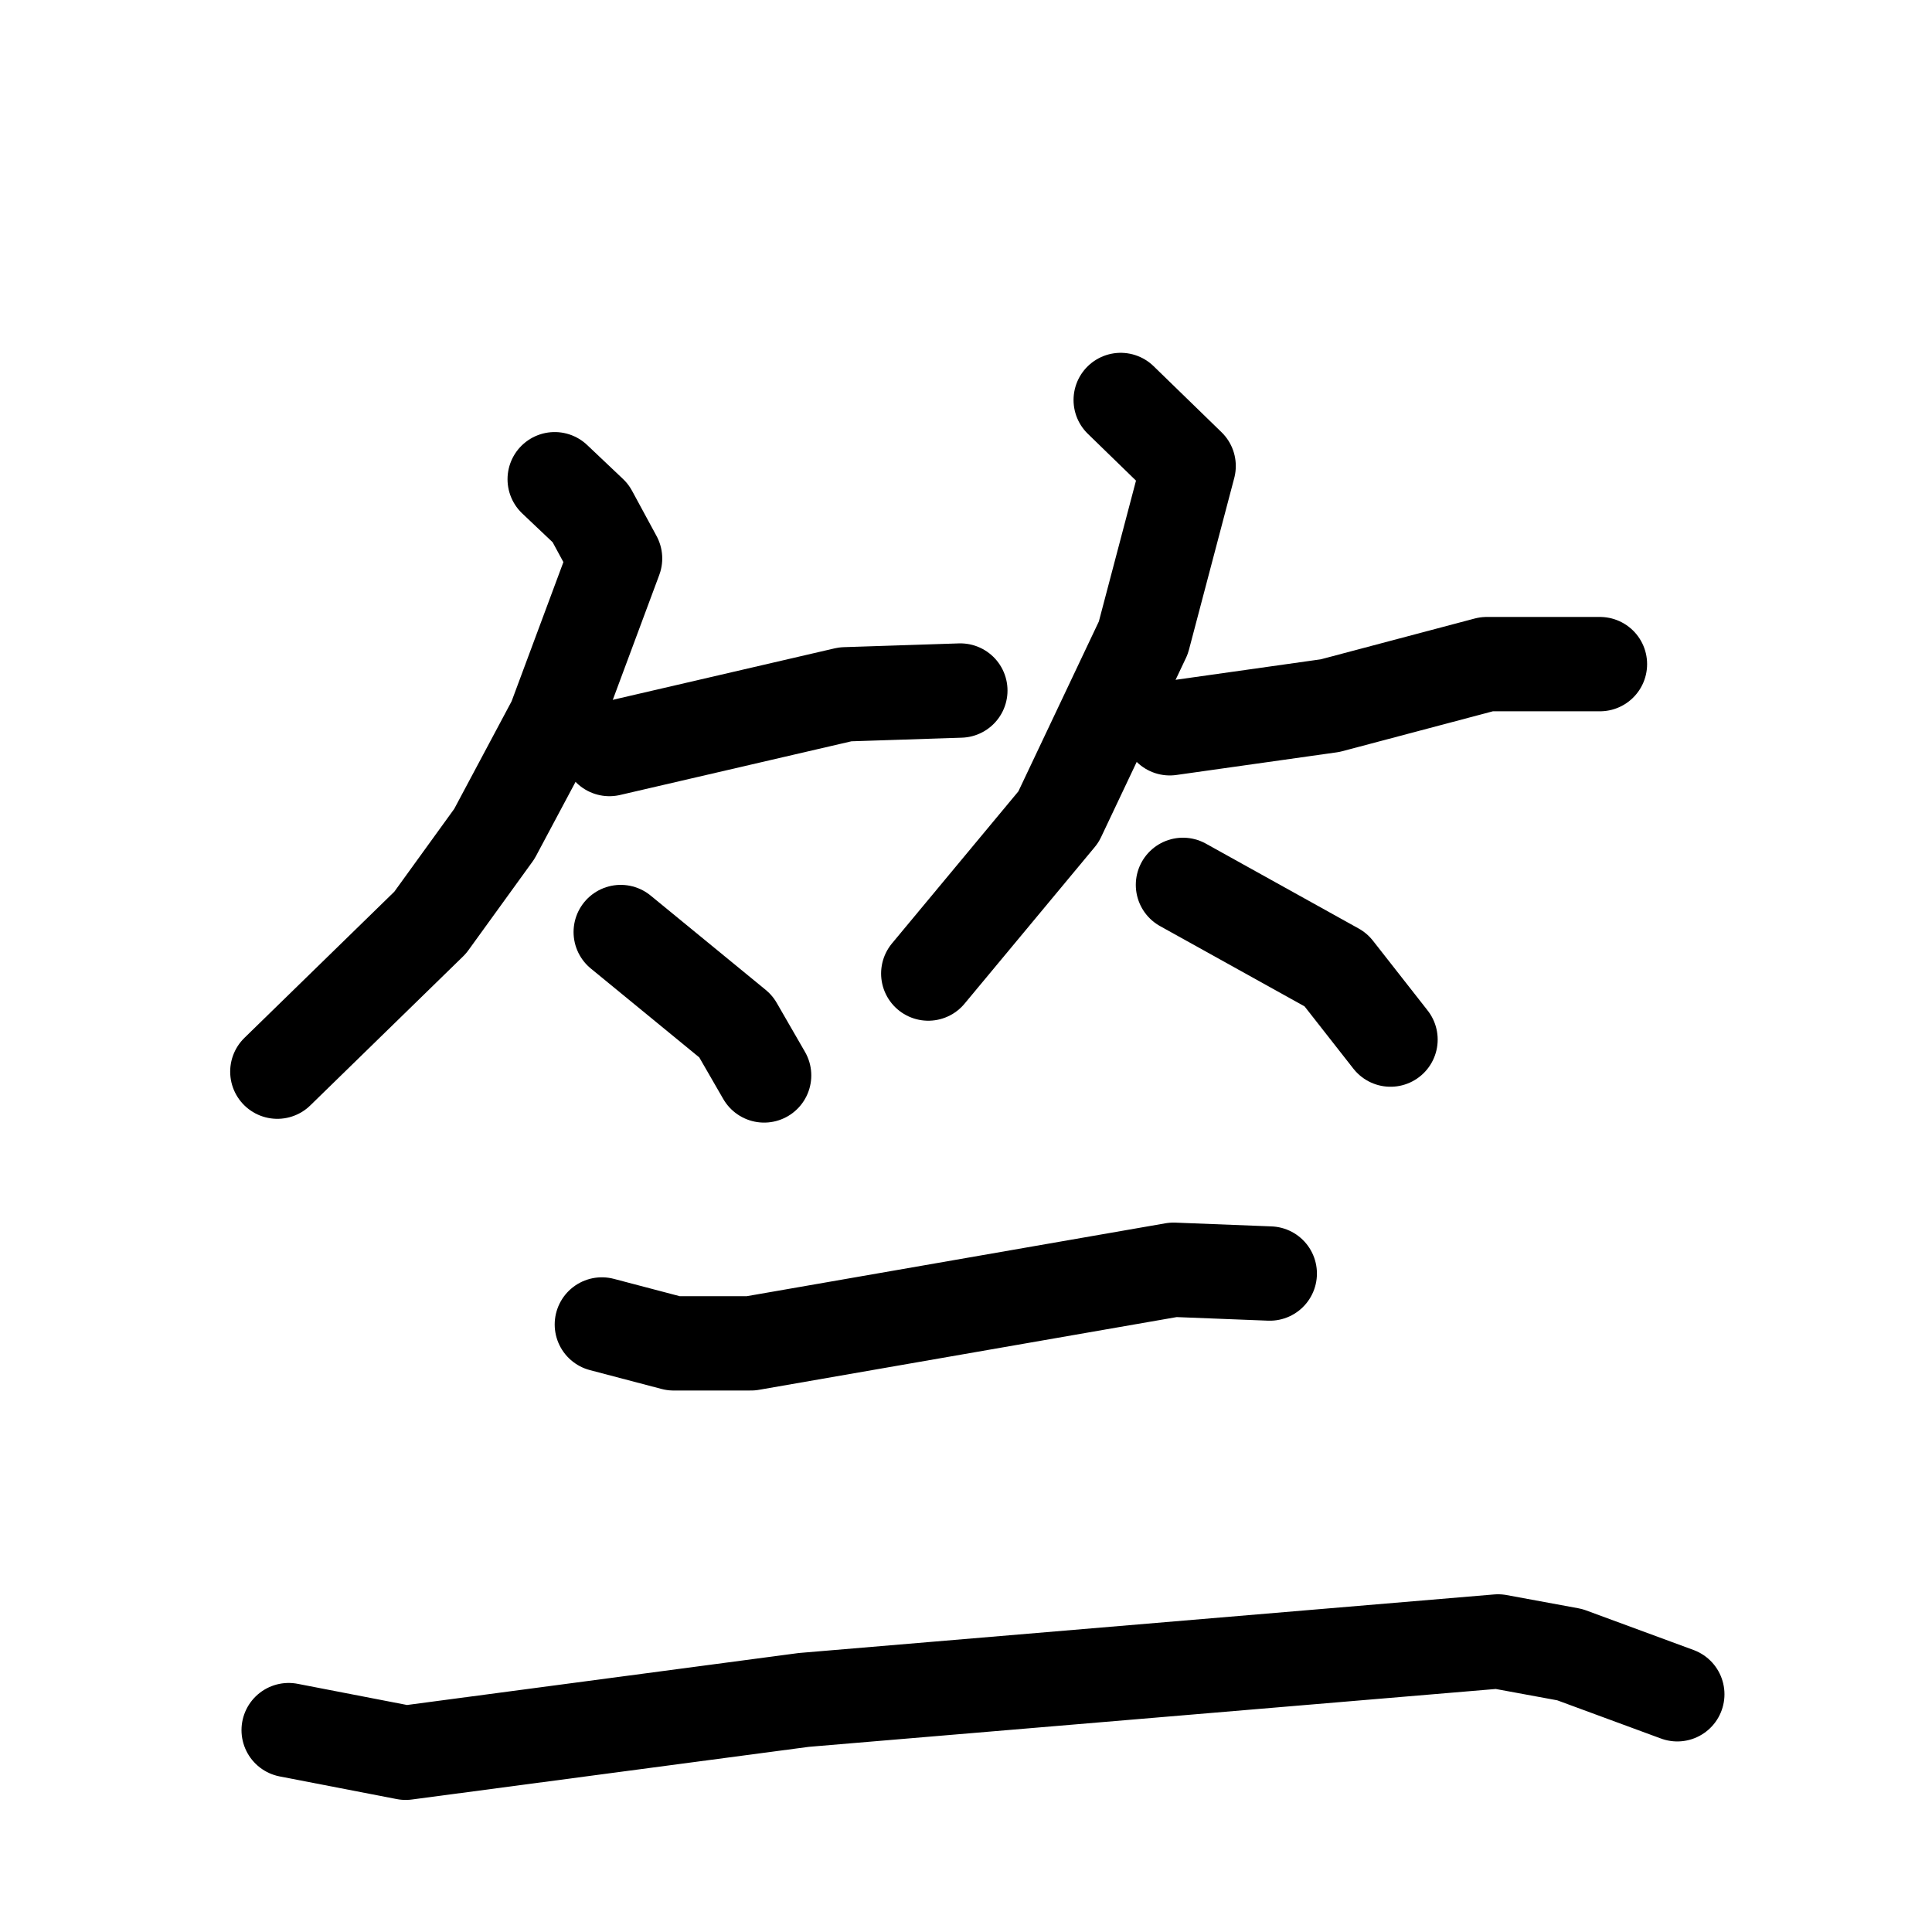 <svg xmlns="http://www.w3.org/2000/svg" viewBox="0 0 1024 1024">
  <g style="fill:none;stroke:#000000;stroke-width:50;stroke-linecap:round;stroke-linejoin:round;" transform="scale(1, 1) translate(0, 0)">
    <path d="M 294.0,254.0 L 313.0,272.0 L 326.0,296.0 L 294.0,382.0 L 262.0,442.0 L 228.0,489.0 L 147.0,568.0"/>
    <path d="M 323.0,397.0 L 448.0,368.0 L 509.0,366.0"/>
    <path d="M 329.0,494.0 L 390.0,544.0 L 405.0,570.0"/>
    <path d="M 594.0,212.0 L 630.0,247.0 L 606.0,338.0 L 561.0,433.0 L 492.0,516.0"/>
    <path d="M 620.0,386.0 L 705.0,374.0 L 788.0,352.0 L 848.0,352.0"/>
    <path d="M 627.0,469.0 L 708.0,514.0 L 737.0,551.0"/>
    <path d="M 319.0,702.0 L 357.0,712.0 L 398.0,712.0 L 622.0,673.0 L 673.0,675.0"/>
    <path d="M 153.0,917.0 L 215.0,929.0 L 426.0,901.0 L 794.0,870.0 L 832.0,877.0 L 889.0,898.0"/>
  </g>
</svg>

